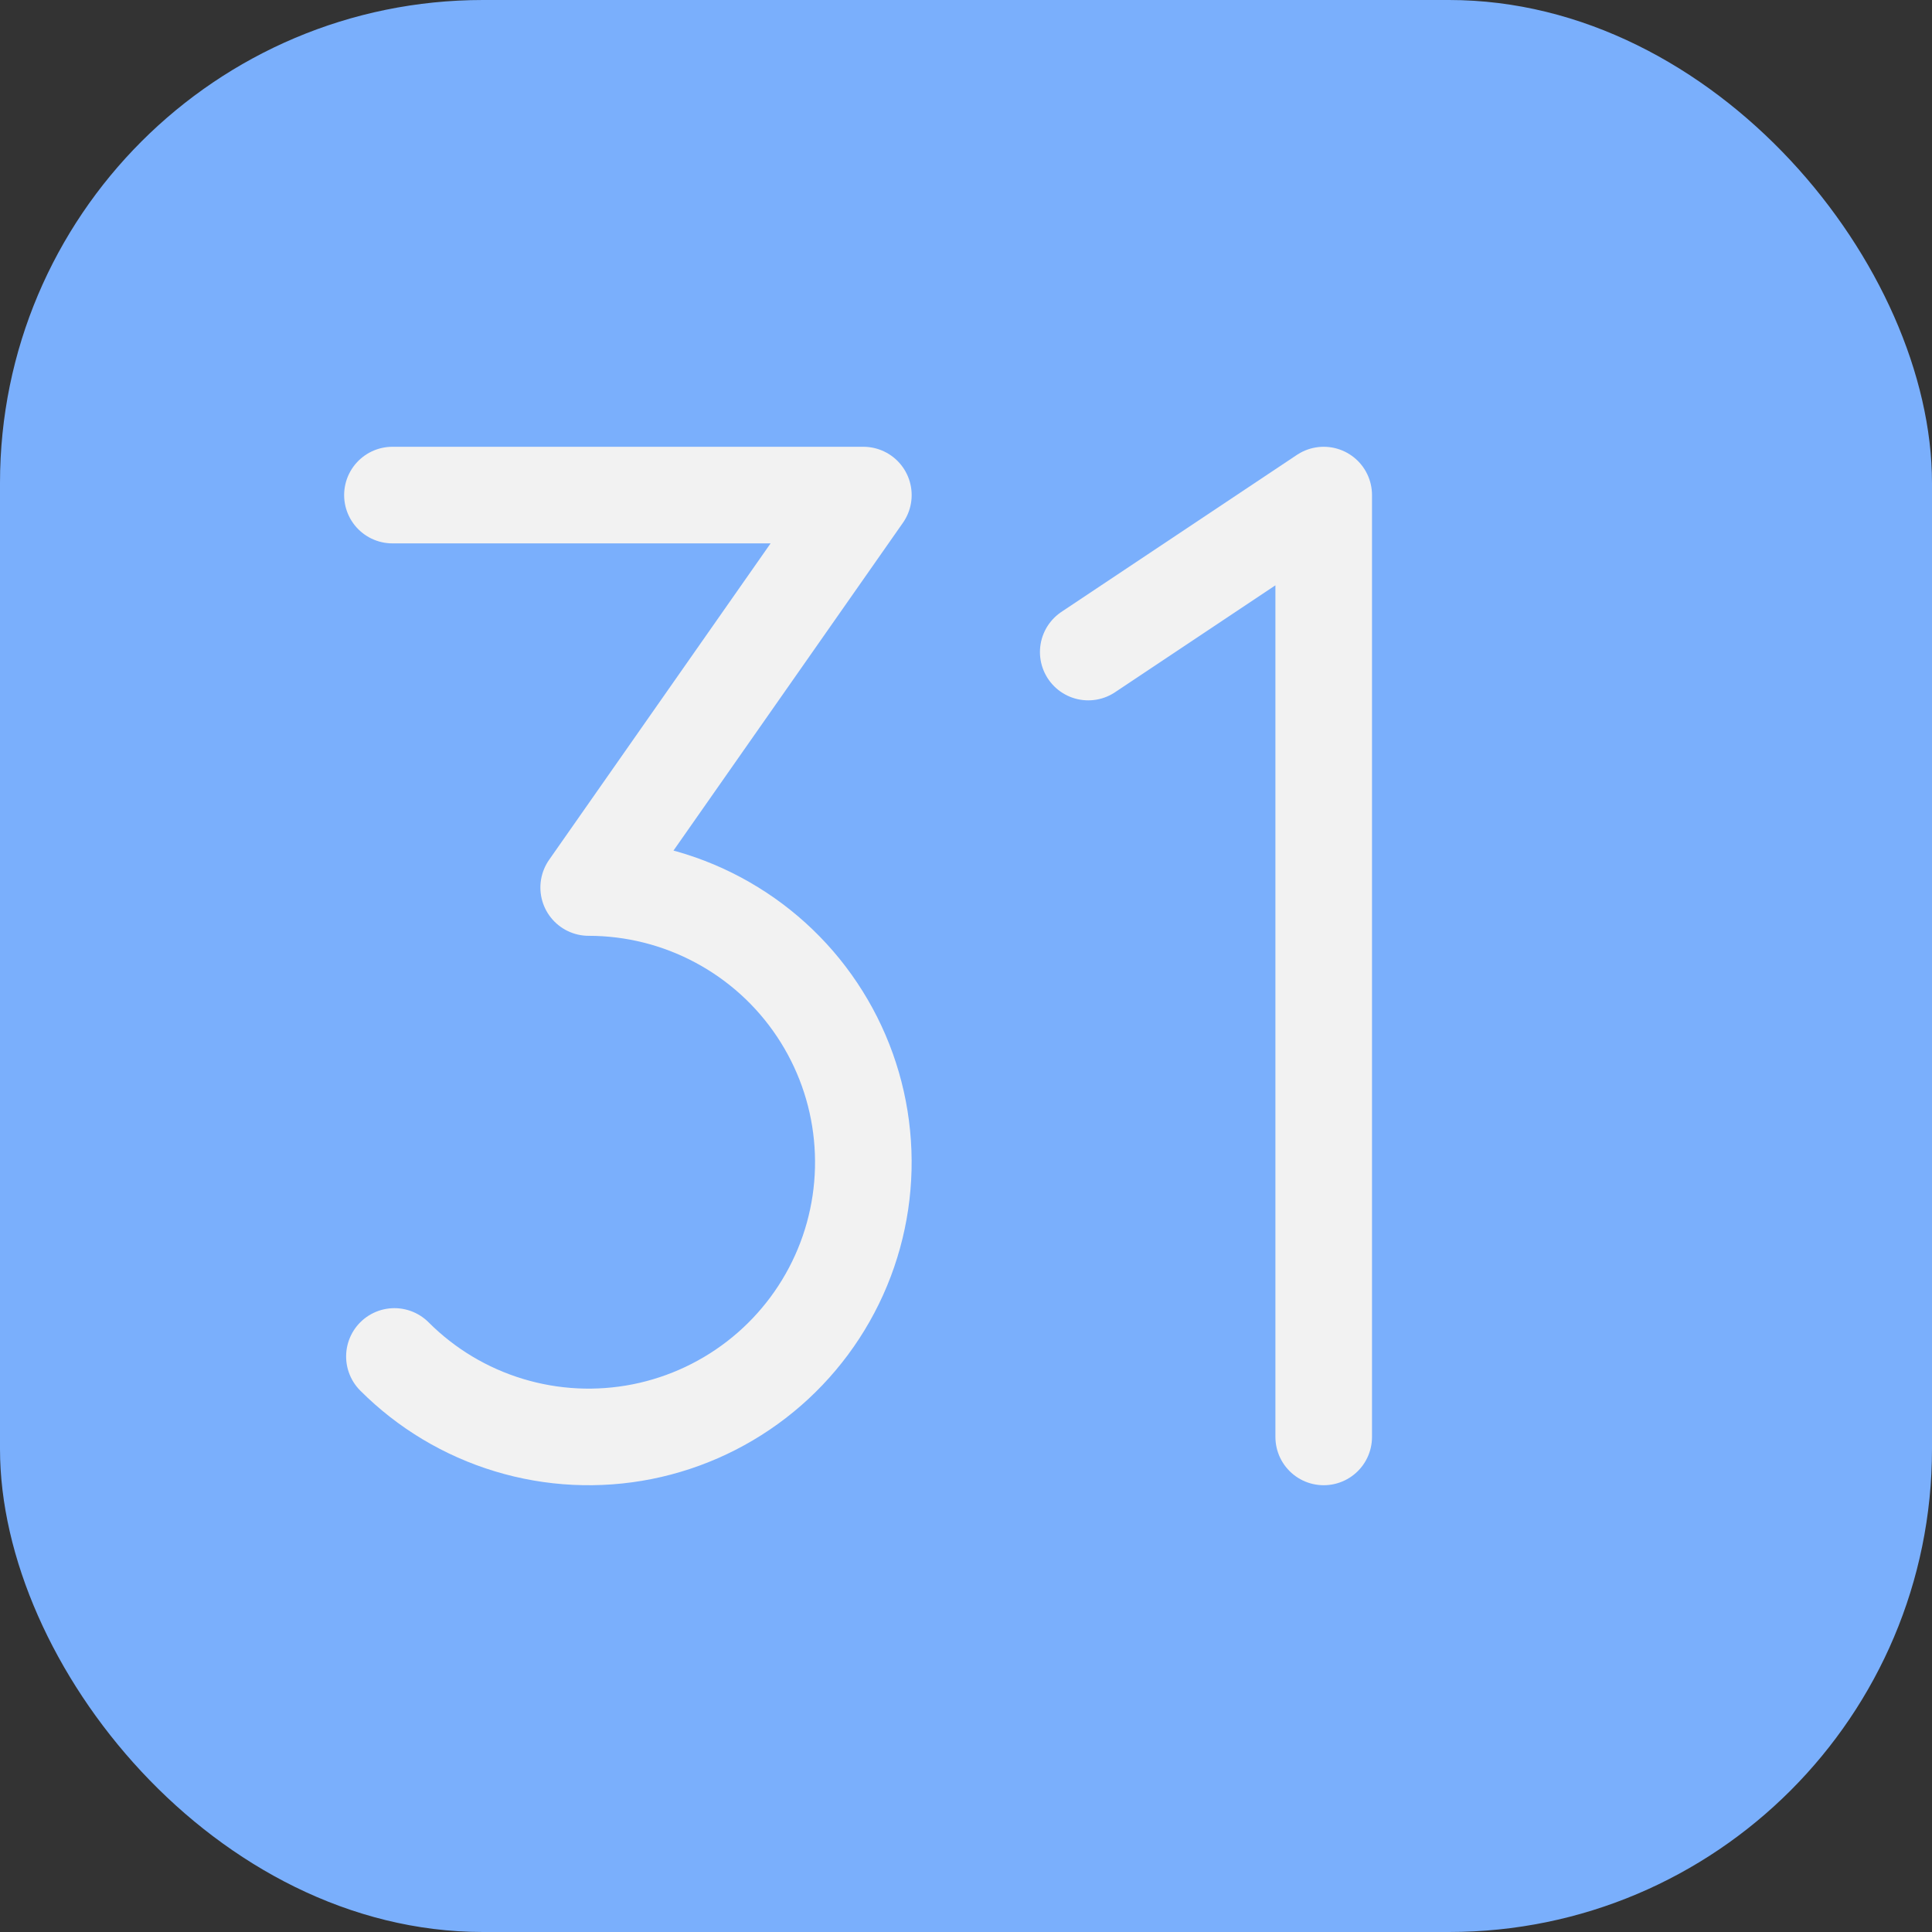 <svg width="40" height="40" viewBox="0 0 40 40" fill="none" xmlns="http://www.w3.org/2000/svg">
<rect x="0" y="0" width="40" height="40" fill="#333333" stroke="none"/>
<rect width="40" height="40" rx="10" fill="#7AAFFC"/>
<path d="M22.531 13.5L27.406 10.25V29.75" stroke="#F2F2F2" stroke-width="2" stroke-linecap="round" stroke-linejoin="round"/>
<path d="M8.125 10.25H17.875L12.188 18.375C13.123 18.375 14.044 18.606 14.868 19.047C15.693 19.488 16.397 20.125 16.916 20.903C17.436 21.681 17.756 22.574 17.847 23.505C17.939 24.436 17.8 25.375 17.442 26.239C17.084 27.103 16.518 27.866 15.795 28.459C15.072 29.052 14.214 29.458 13.297 29.641C12.38 29.823 11.431 29.777 10.536 29.505C9.641 29.234 8.827 28.746 8.166 28.084" stroke="#F2F2F2" stroke-width="2" stroke-linecap="round" stroke-linejoin="round"/>
</svg>
